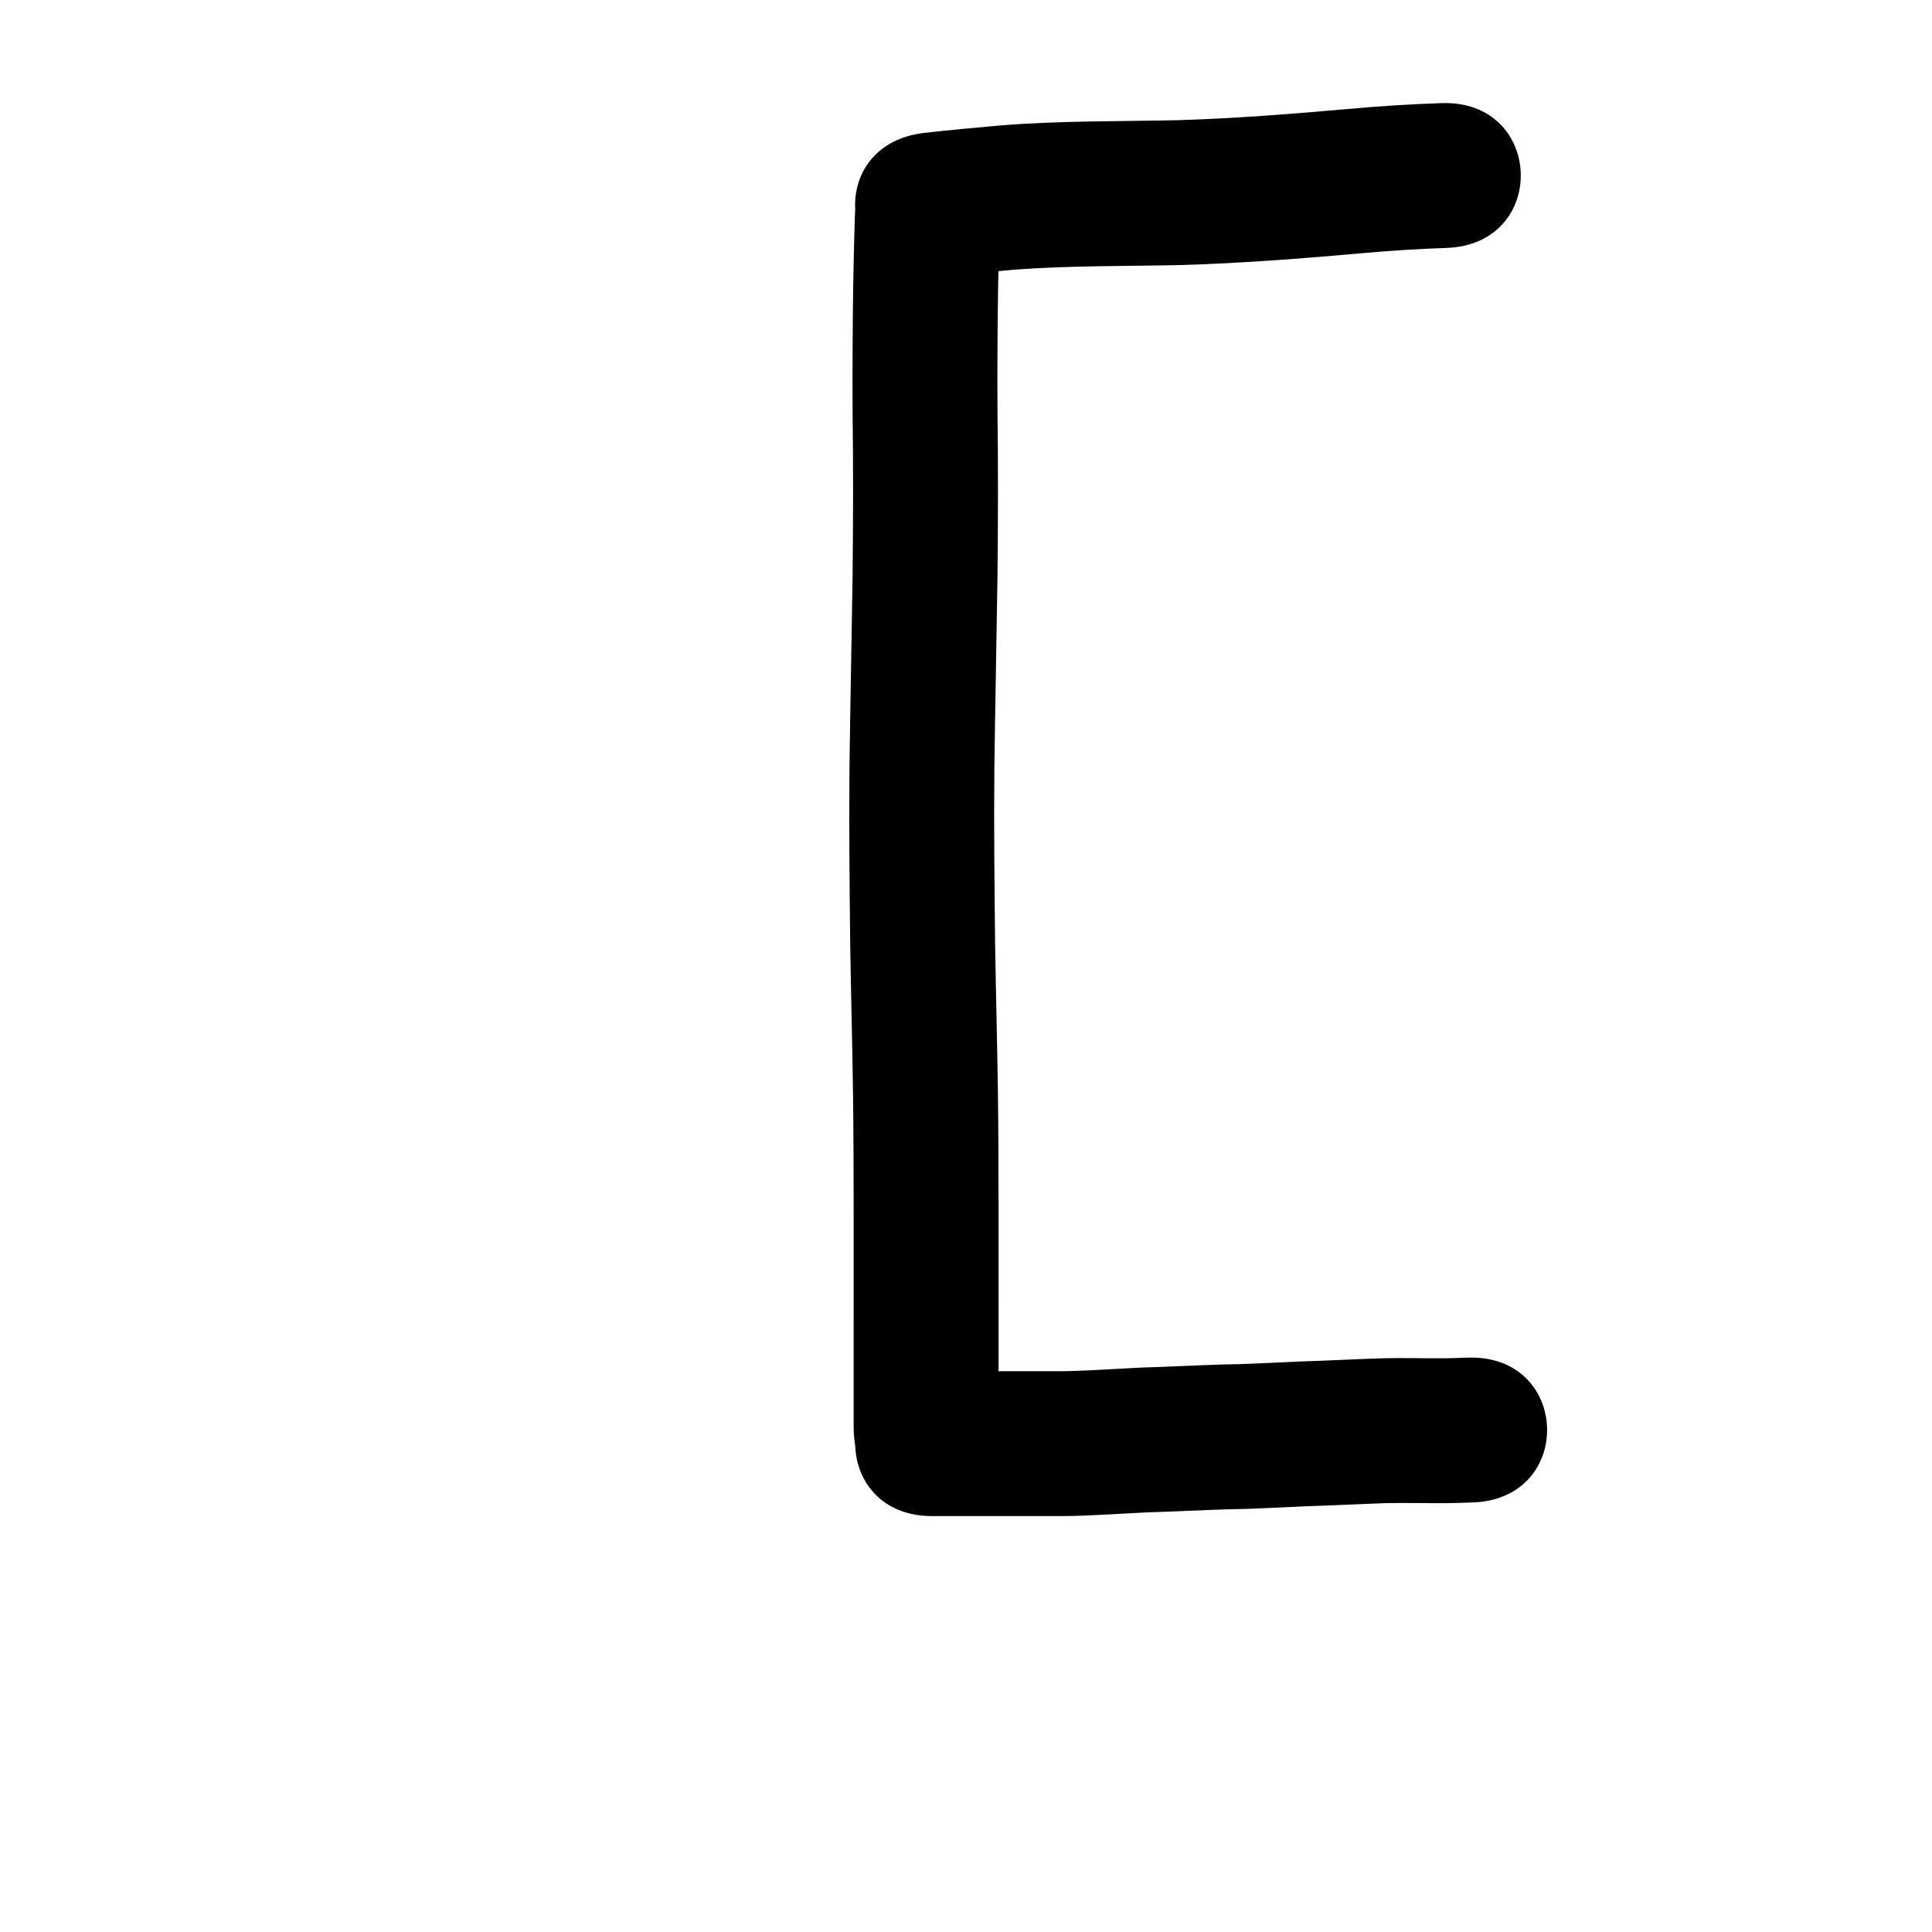 <?xml version="1.0" ?>
<svg xmlns="http://www.w3.org/2000/svg" width="1000" height="1000">
<path d="m 487.422,143.227 c 12.558,-1.395 25.139,-2.543 37.725,-3.652 28.773,-2.149 57.657,-1.761 86.489,-2.393 30.889,-0.93 61.708,-3.313 92.483,-6.044 14.819,-1.351 29.67,-2.31 44.541,-2.813 53.002,-1.81 50.442,-76.767 -2.56,-74.956 v 0 c -16.23,0.559 -32.441,1.586 -48.614,3.063 -29.117,2.587 -58.275,4.861 -87.501,5.768 -30.477,0.674 -61.011,0.253 -91.421,2.665 -13.764,1.213 -27.525,2.466 -41.252,4.047 -52.549,7.15 -42.438,81.465 10.111,74.315 z"/>
<path d="m 442.47,111.831 c -0.384,11.652 -0.614,23.311 -0.836,34.968 -0.33,22.038 -0.438,44.08 -0.341,66.121 0.381,28.502 0.308,57.001 -10e-4,85.503 -0.482,32.795 -1.18,65.586 -1.601,98.382 -0.293,30.892 0.052,61.783 0.382,92.672 0.409,25.669 1.093,51.332 1.457,77.002 0.257,20.26 0.304,40.522 0.327,60.784 0.011,15.276 0.003,30.551 -0.002,45.827 -0.003,10.433 -0.005,20.866 -0.005,31.299 -3.8e-4,6.226 -3.3e-4,12.452 -3e-4,18.678 2e-5,4.784 5e-5,9.569 6e-5,14.353 0,0.464 0,0.927 10e-6,1.391 1.3e-4,53.033 75,53.033 75,-2e-4 v 0 c -10e-6,-0.464 -10e-6,-0.927 -10e-6,-1.391 -1e-5,-4.784 -4e-5,-9.569 -6e-5,-14.353 -3e-5,-6.224 -8e-5,-12.448 3e-4,-18.672 7.8e-4,-10.428 0.002,-20.856 0.005,-31.284 0.004,-15.311 0.012,-30.623 0.002,-45.934 -0.024,-20.588 -0.072,-41.177 -0.334,-61.763 -0.364,-25.582 -1.038,-51.156 -1.454,-76.737 -0.323,-30.302 -0.665,-60.605 -0.383,-90.909 0.421,-32.846 1.124,-65.687 1.603,-98.532 0.313,-28.885 0.39,-57.768 0.005,-86.653 -0.098,-21.455 0.012,-42.911 0.328,-64.364 0.205,-10.879 0.434,-21.758 0.755,-32.634 2.654,-52.967 -72.252,-56.72 -74.906,-3.754 z"/>
<path d="m 482.445,784.729 c 9.101,0 18.202,0 27.304,0 13.575,0 27.15,0 40.724,0 14.723,-0.144 29.407,-1.305 44.11,-1.965 13.237,-0.382 26.461,-1.085 39.696,-1.513 13.928,-0.171 27.832,-1.002 41.744,-1.616 13.737,-0.405 27.461,-1.147 41.196,-1.616 10.598,-0.21 21.196,0.086 31.793,0.013 4.435,-0.057 8.869,-0.213 13.301,-0.368 53.001,-1.847 50.389,-76.802 -2.612,-74.954 v 0 c -3.764,0.131 -7.527,0.267 -11.293,0.325 -11.254,0.108 -22.511,-0.294 -33.764,0.029 -13.982,0.482 -27.953,1.225 -41.937,1.646 -13.618,0.604 -27.228,1.418 -40.862,1.582 -13.551,0.442 -27.091,1.148 -40.643,1.55 -13.577,0.616 -27.137,1.654 -40.729,1.889 -13.575,0 -27.15,0 -40.724,0 -9.101,0 -18.202,0 -27.304,0 -53.033,0 -53.033,75 0,75 z"/>
</svg>
